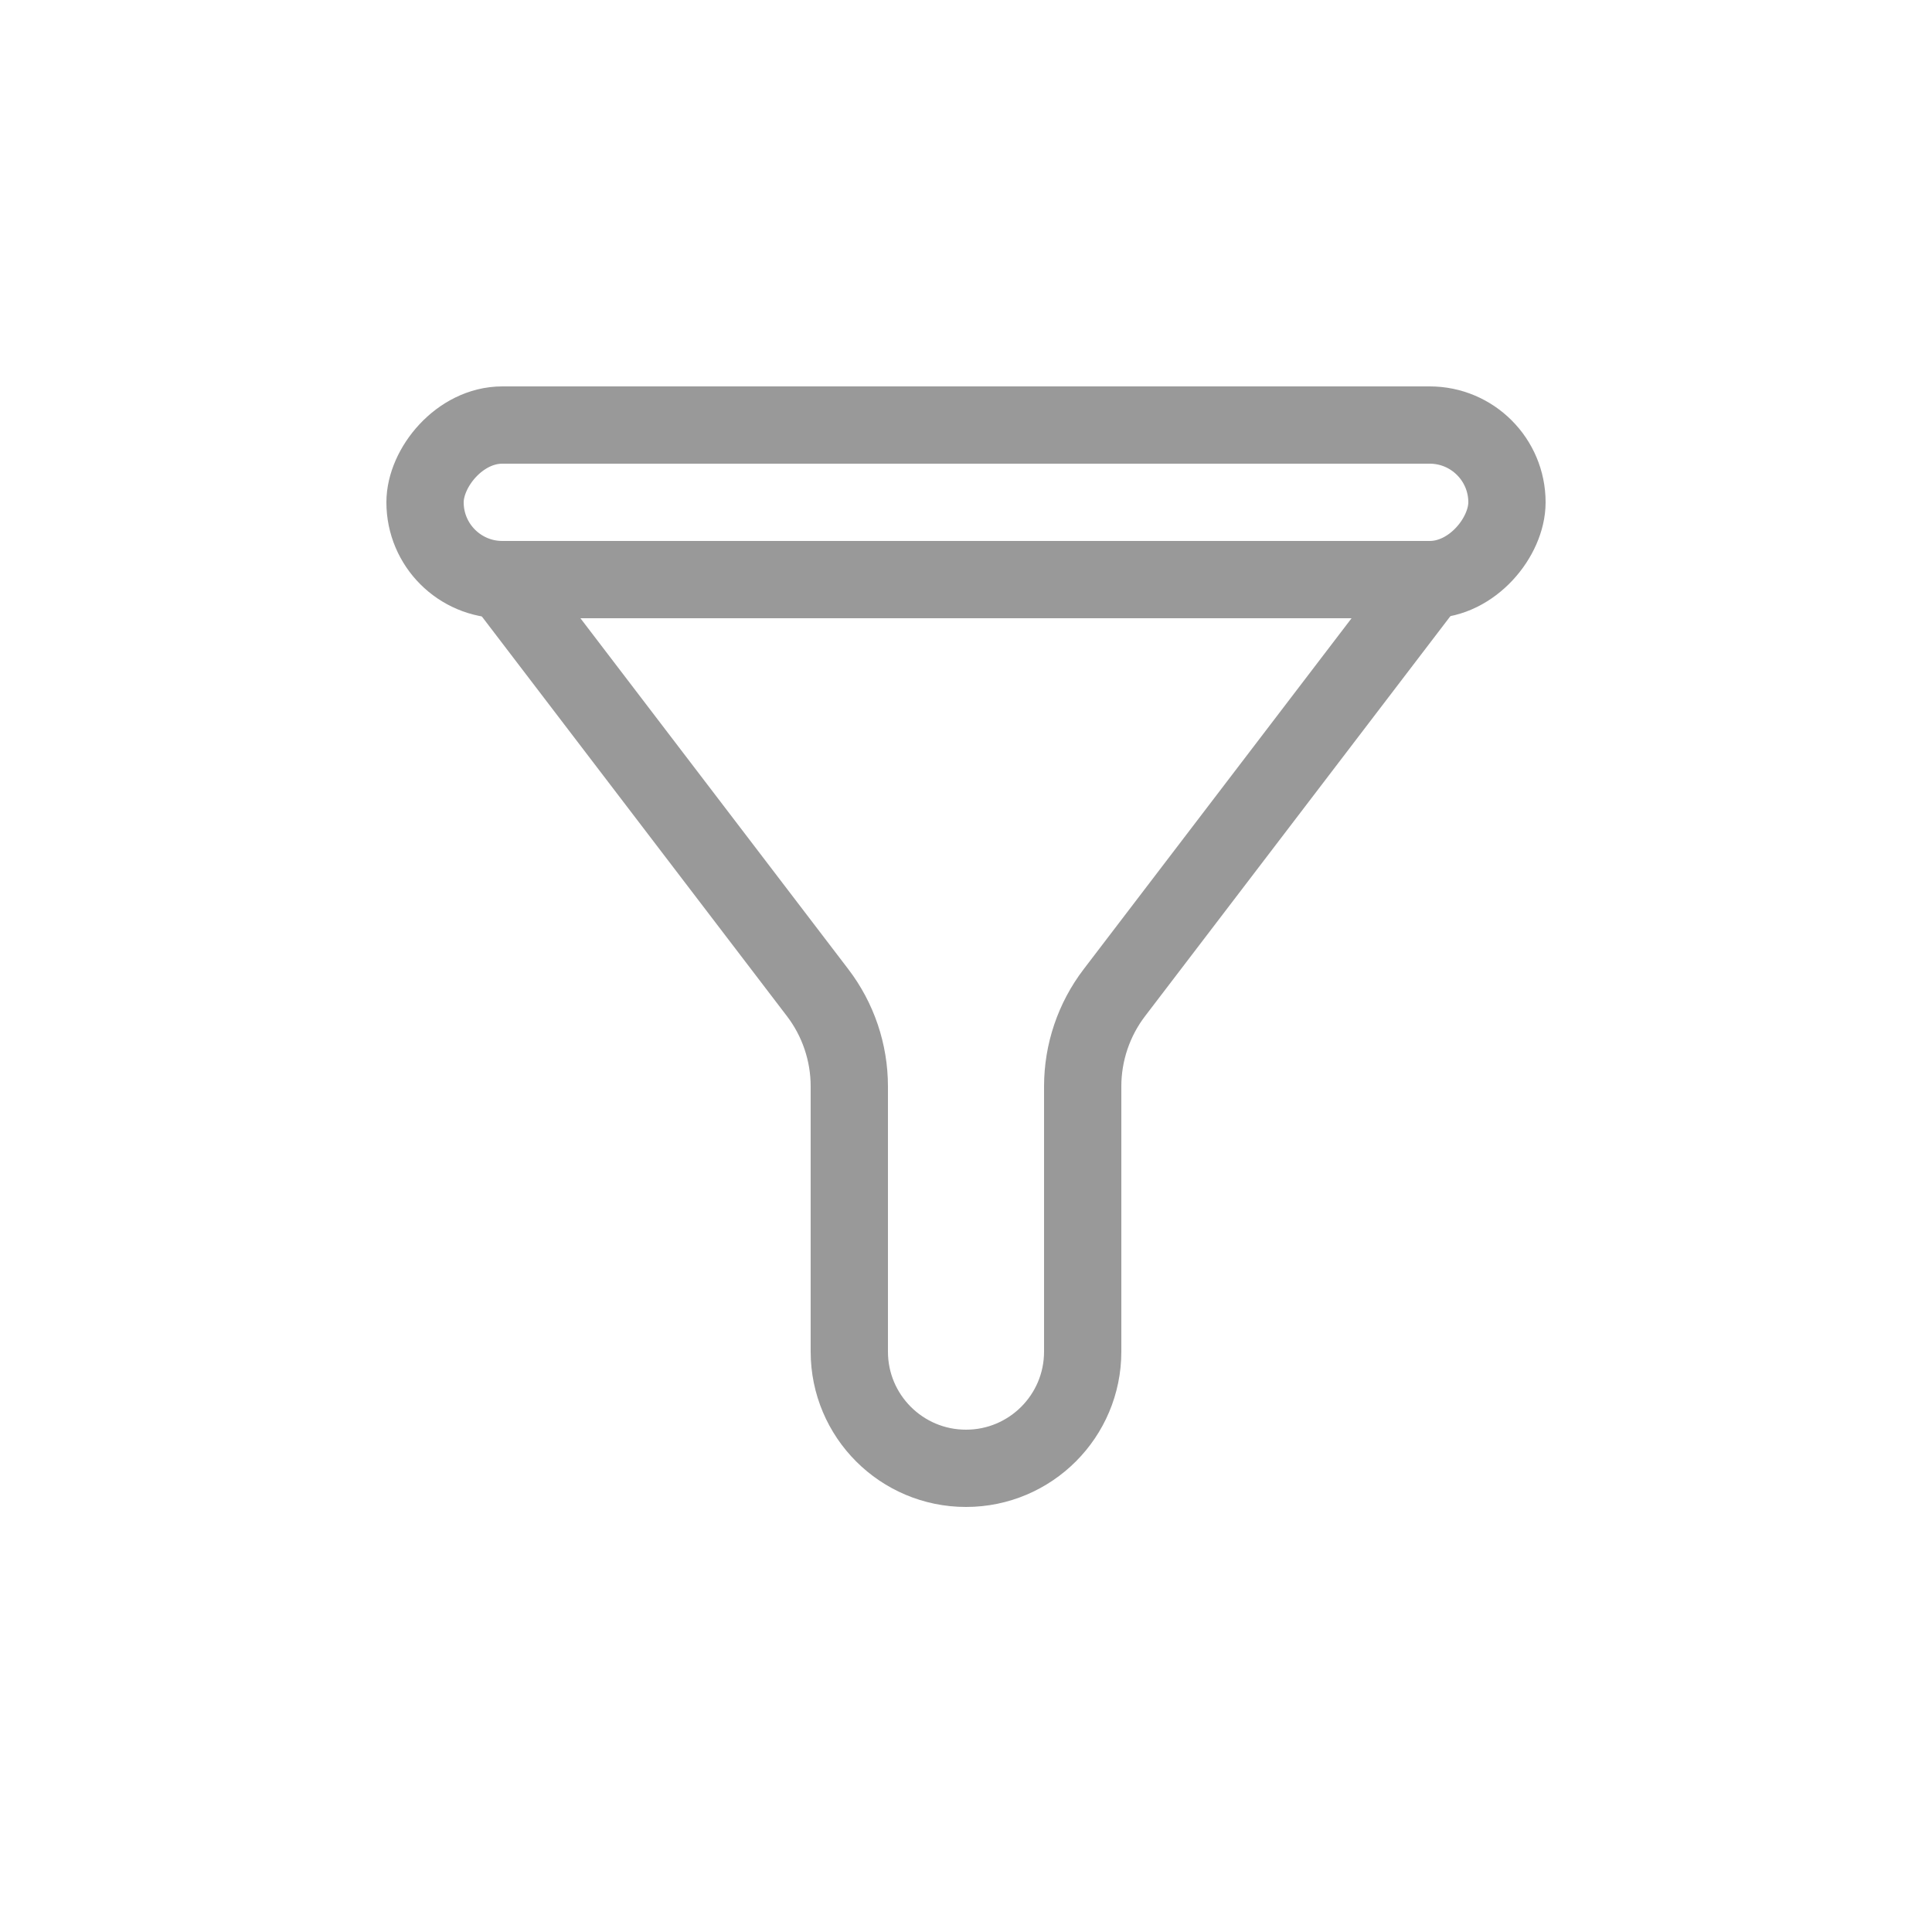 <svg width="25" height="25" viewBox="0 0 25 25" fill="none" xmlns="http://www.w3.org/2000/svg">
<path d="M6.5 7.5L10.58 12.845C10.846 13.193 10.99 13.62 10.99 14.058V17.49C10.99 18.324 11.666 19 12.5 19V19C13.334 19 14.01 18.324 14.01 17.49V14.058C14.01 13.62 14.154 13.193 14.42 12.845L18.5 7.5" stroke="#999999"/>
<rect x="0.5" y="-0.5" width="14" height="2" rx="1" transform="matrix(1 0 0 -1 5 7)" stroke="#999999"/>
</svg>
